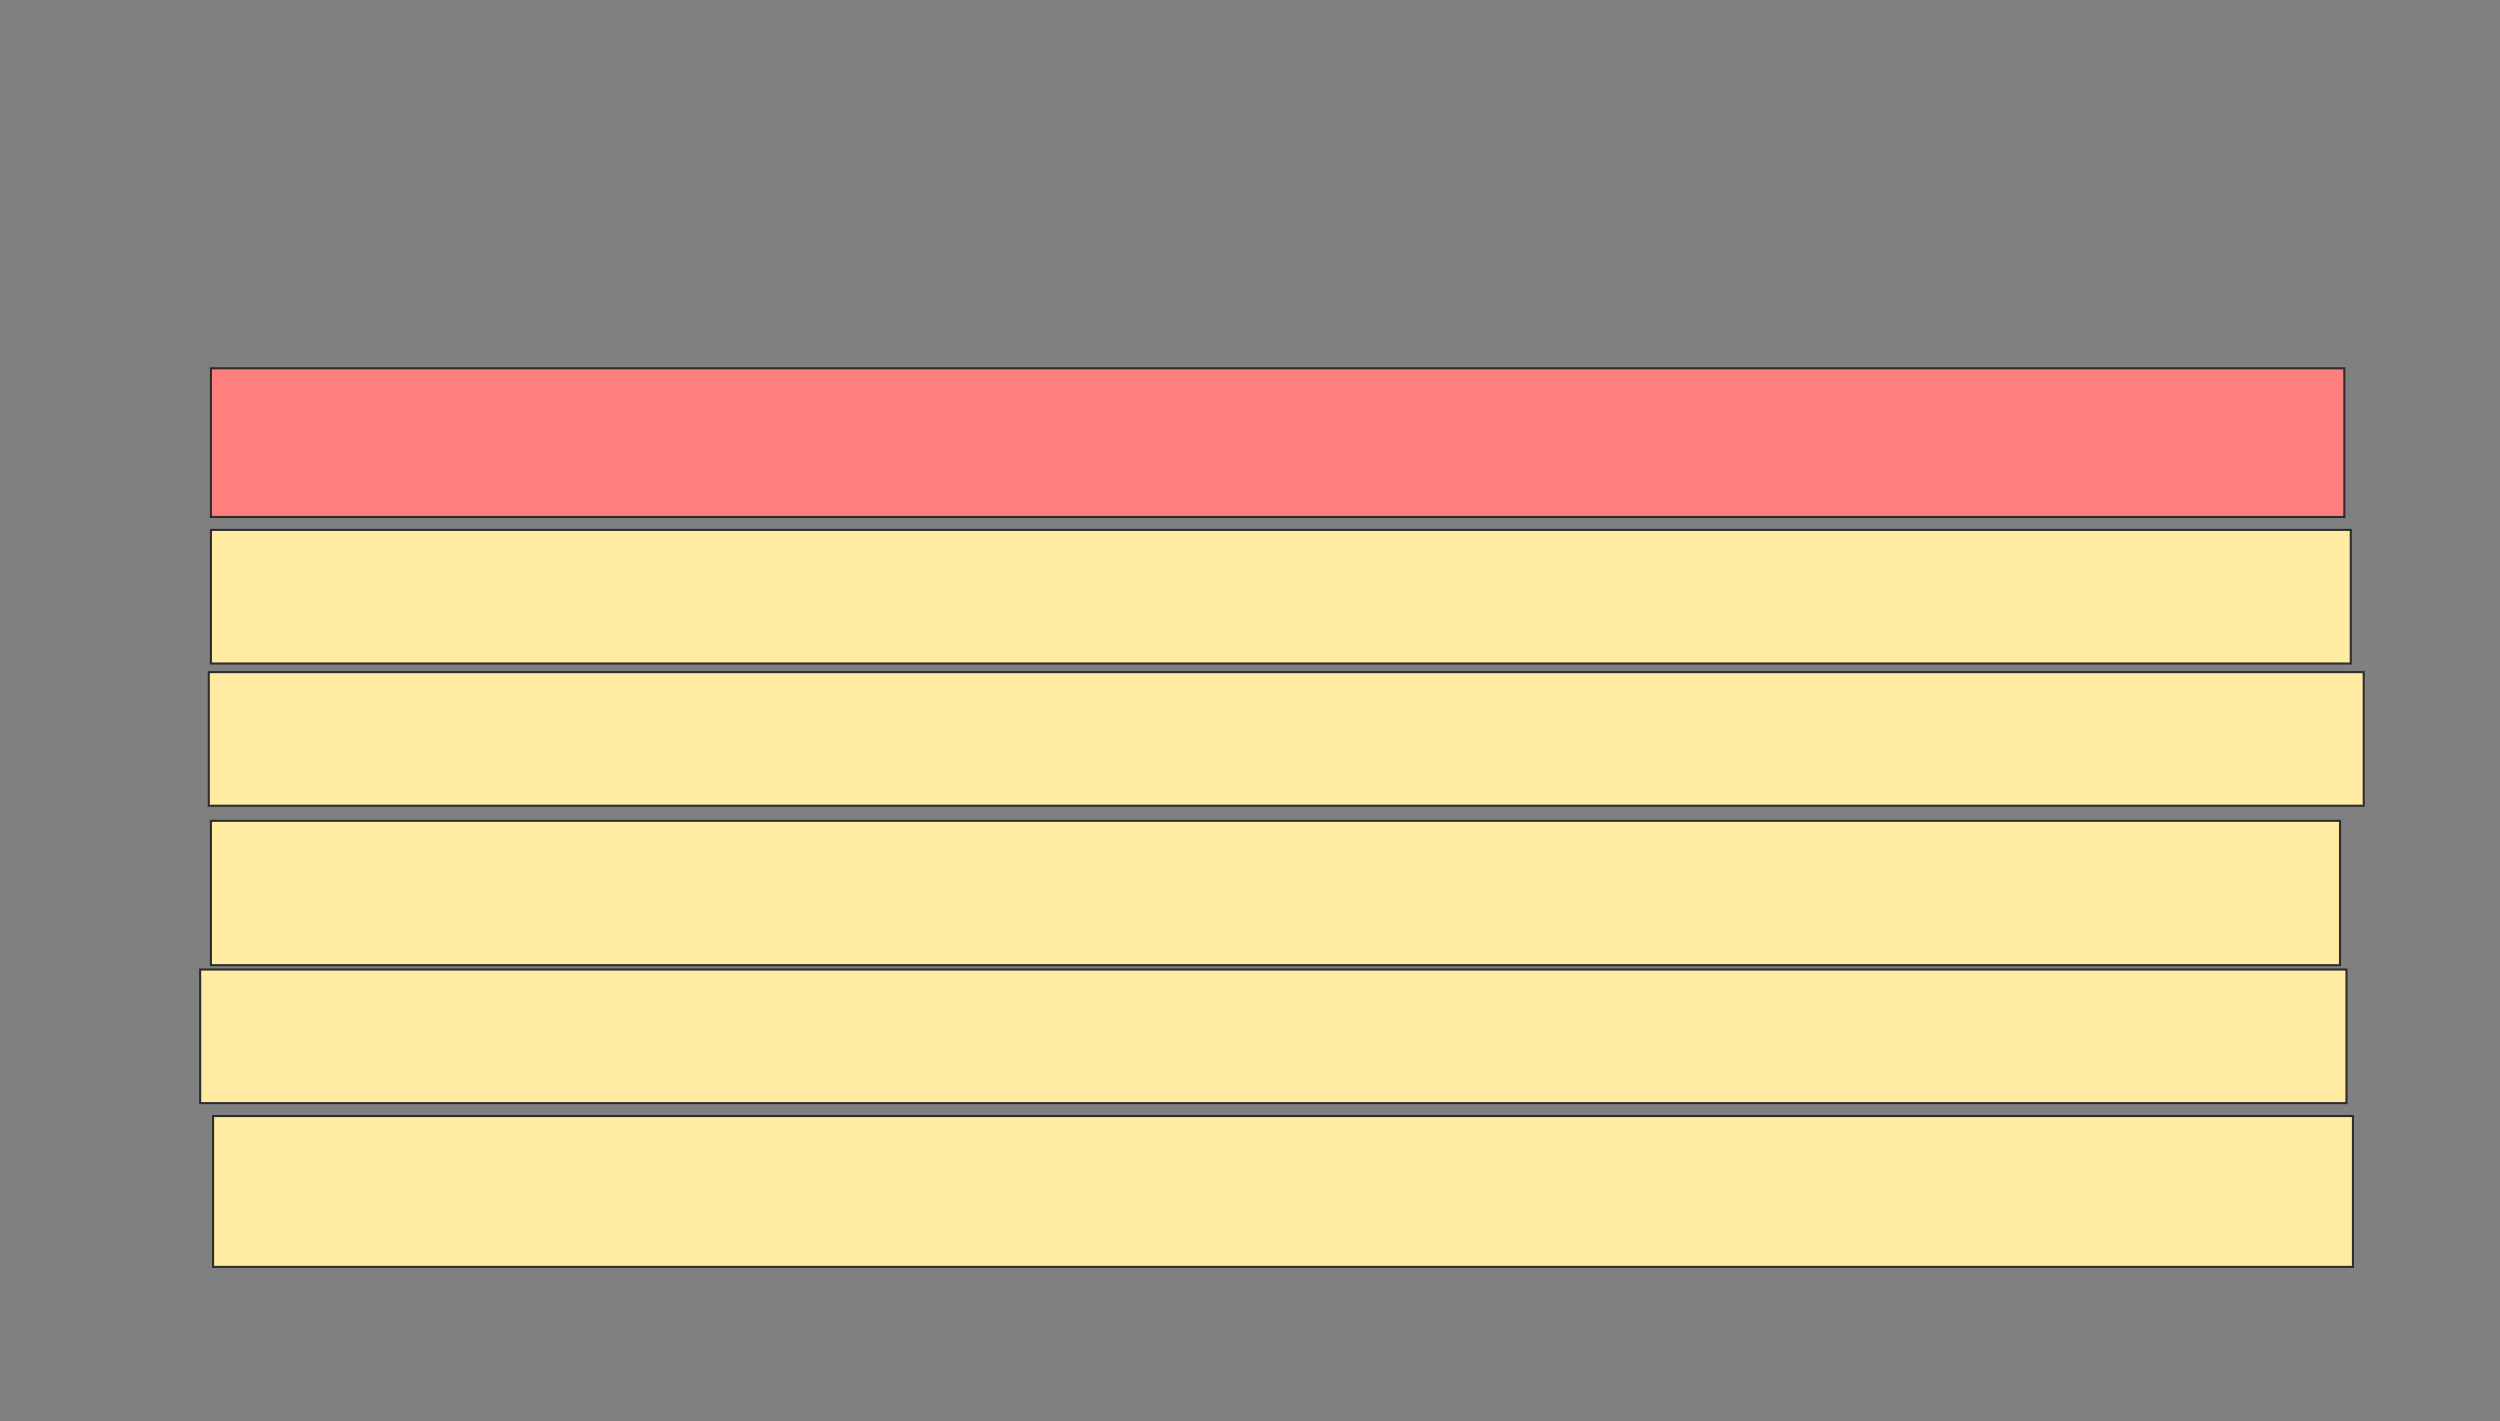 <svg xmlns="http://www.w3.org/2000/svg" width="1196" height="680">
 <rect width="100%" height="100%" fill="#808080" stroke="none"/>
 <!-- Created with Image Occlusion Enhanced -->
 <g>
  <title>Labels</title>
 </g>
 <g>
  <title>Masks</title>
  <rect id="94bddfbf44c7403398e50c9cb6389989-ao-1" height="71.134" width="1020.619" y="176.186" x="100.907" stroke="#2D2D2D" fill="#FF7E7E" class="qshape"/>
  
  <rect id="94bddfbf44c7403398e50c9cb6389989-ao-2" height="63.918" width="1023.711" y="253.505" x="100.907" stroke="#2D2D2D" fill="#FFEBA2"/>
  <rect id="94bddfbf44c7403398e50c9cb6389989-ao-3" height="63.918" width="1030.928" y="321.546" x="99.876" stroke="#2D2D2D" fill="#FFEBA2"/>
  <rect id="94bddfbf44c7403398e50c9cb6389989-ao-4" height="69.072" width="1018.557" y="392.68" x="100.907" stroke="#2D2D2D" fill="#FFEBA2"/>
  
  <rect id="94bddfbf44c7403398e50c9cb6389989-ao-5" height="63.918" width="1026.804" y="463.814" x="95.753" stroke="#2D2D2D" fill="#FFEBA2"/>
  <rect id="94bddfbf44c7403398e50c9cb6389989-ao-6" height="72.165" width="1023.711" y="533.918" x="101.938" stroke="#2D2D2D" fill="#FFEBA2"/>
 </g>
</svg>
